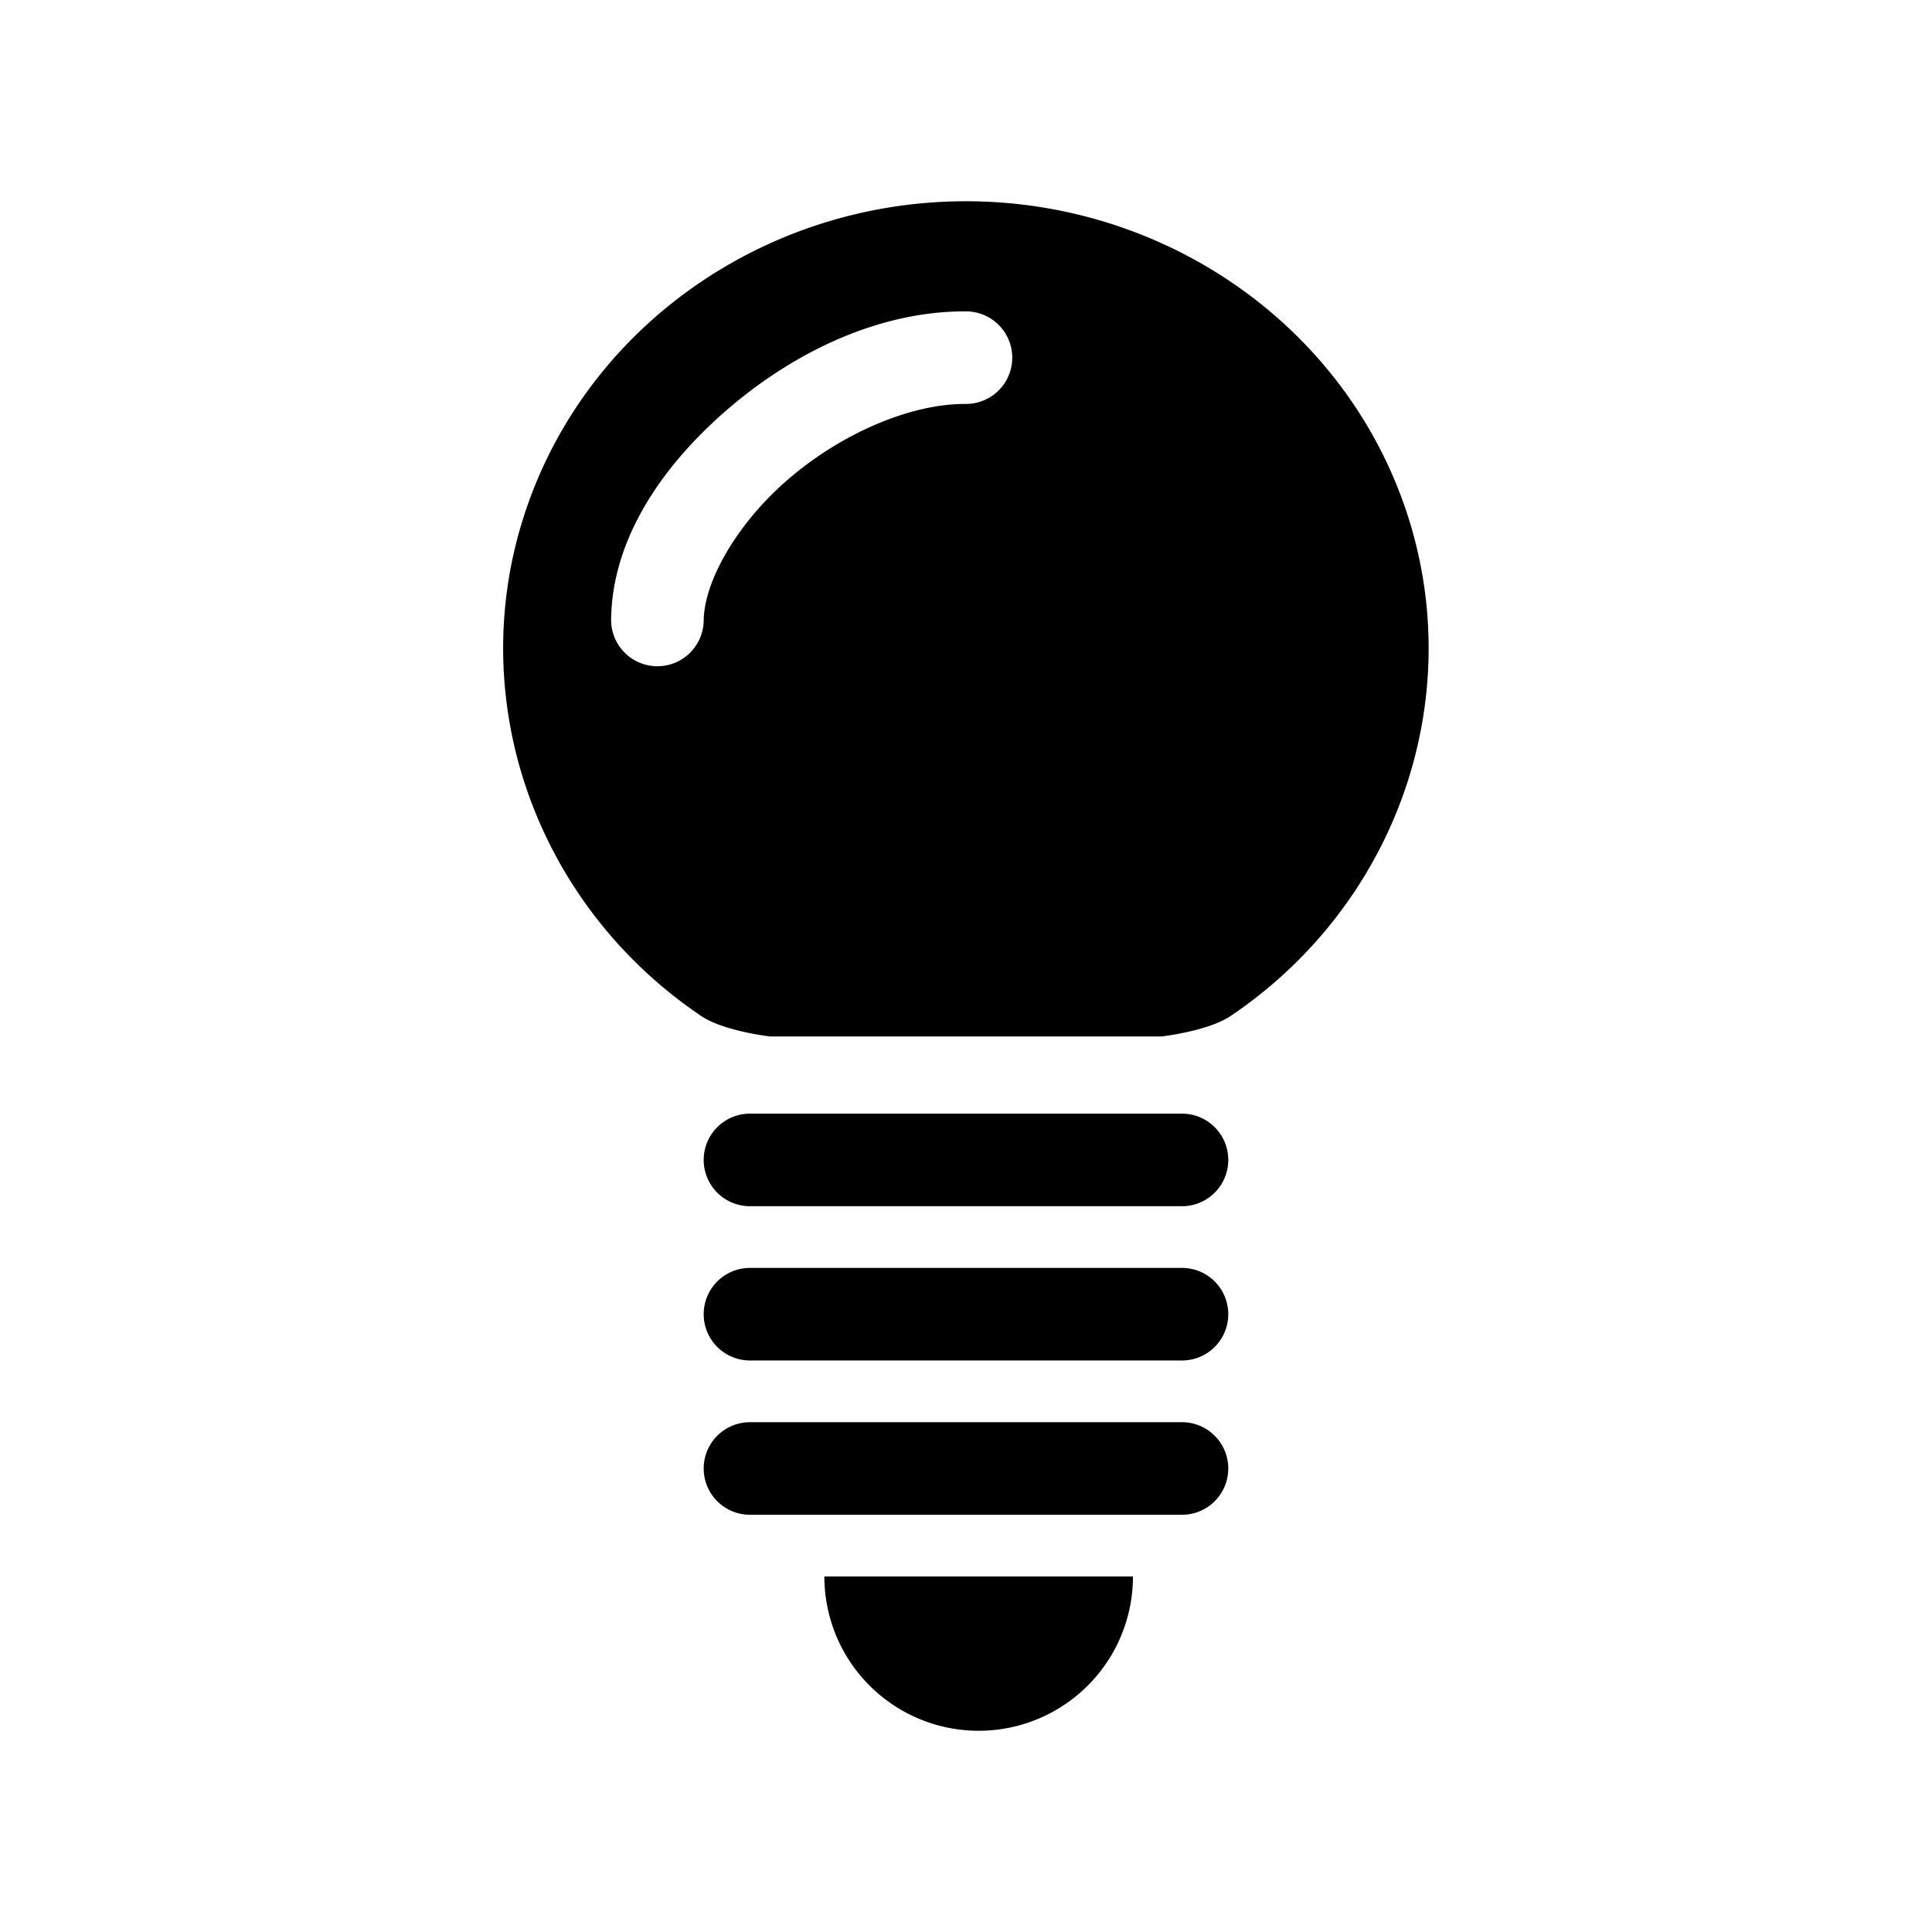 <?xml version="1.0" encoding="UTF-8" standalone="no"?>
<svg xmlns:rdf="http://www.w3.org/1999/02/22-rdf-syntax-ns#" xmlns="http://www.w3.org/2000/svg" height="48" width="48" version="1.1" xmlns:cc="http://creativecommons.org/ns#" xmlns:dc="http://purl.org/dc/elements/1.1/" viewBox="0 0 48 48">
<path style="fill:#000000" d="m23.995 5c-4.992 0.002-9.442 3.127-10.96 7.763-1.519 4.638 0.279 9.71 4.386 12.479 0.56 0.379 1.717 0.509 1.717 0.509h9.717s1.158-0.131 1.719-0.509c4.107-2.769 5.904-7.84 4.386-12.479-1.518-4.637-5.968-7.762-10.96-7.763h-0.004zm0.01 2.736a1.15 1.15 0 1 1 -0.012 2.3c-1.384-0.008-3.095 0.744-4.393 1.857s-2.106 2.554-2.117 3.523a1.15 1.15 0 0 1 -2.3 -0.027c0.024-2.01 1.279-3.836 2.92-5.242 1.641-1.406 3.744-2.423 5.902-2.411zm-5.372 19.932a1.15 1.15 0 1 0 0 2.3h10.733a1.15 1.15 0 1 0 0 -2.3h-10.733zm0 3.833a1.15 1.15 0 1 0 0 2.3h10.733a1.15 1.15 0 1 0 0 -2.3h-10.733zm0 3.833a1.15 1.15 0 1 0 0 2.3h10.733a1.15 1.15 0 1 0 0 -2.3h-10.733zm1.848 3.833a3.833 3.833 0 0 0 1.917 3.32 3.833 3.833 0 0 0 3.833 0 3.833 3.833 0 0 0 1.917 -3.32h-3.833-3.833z"/>
</svg>
